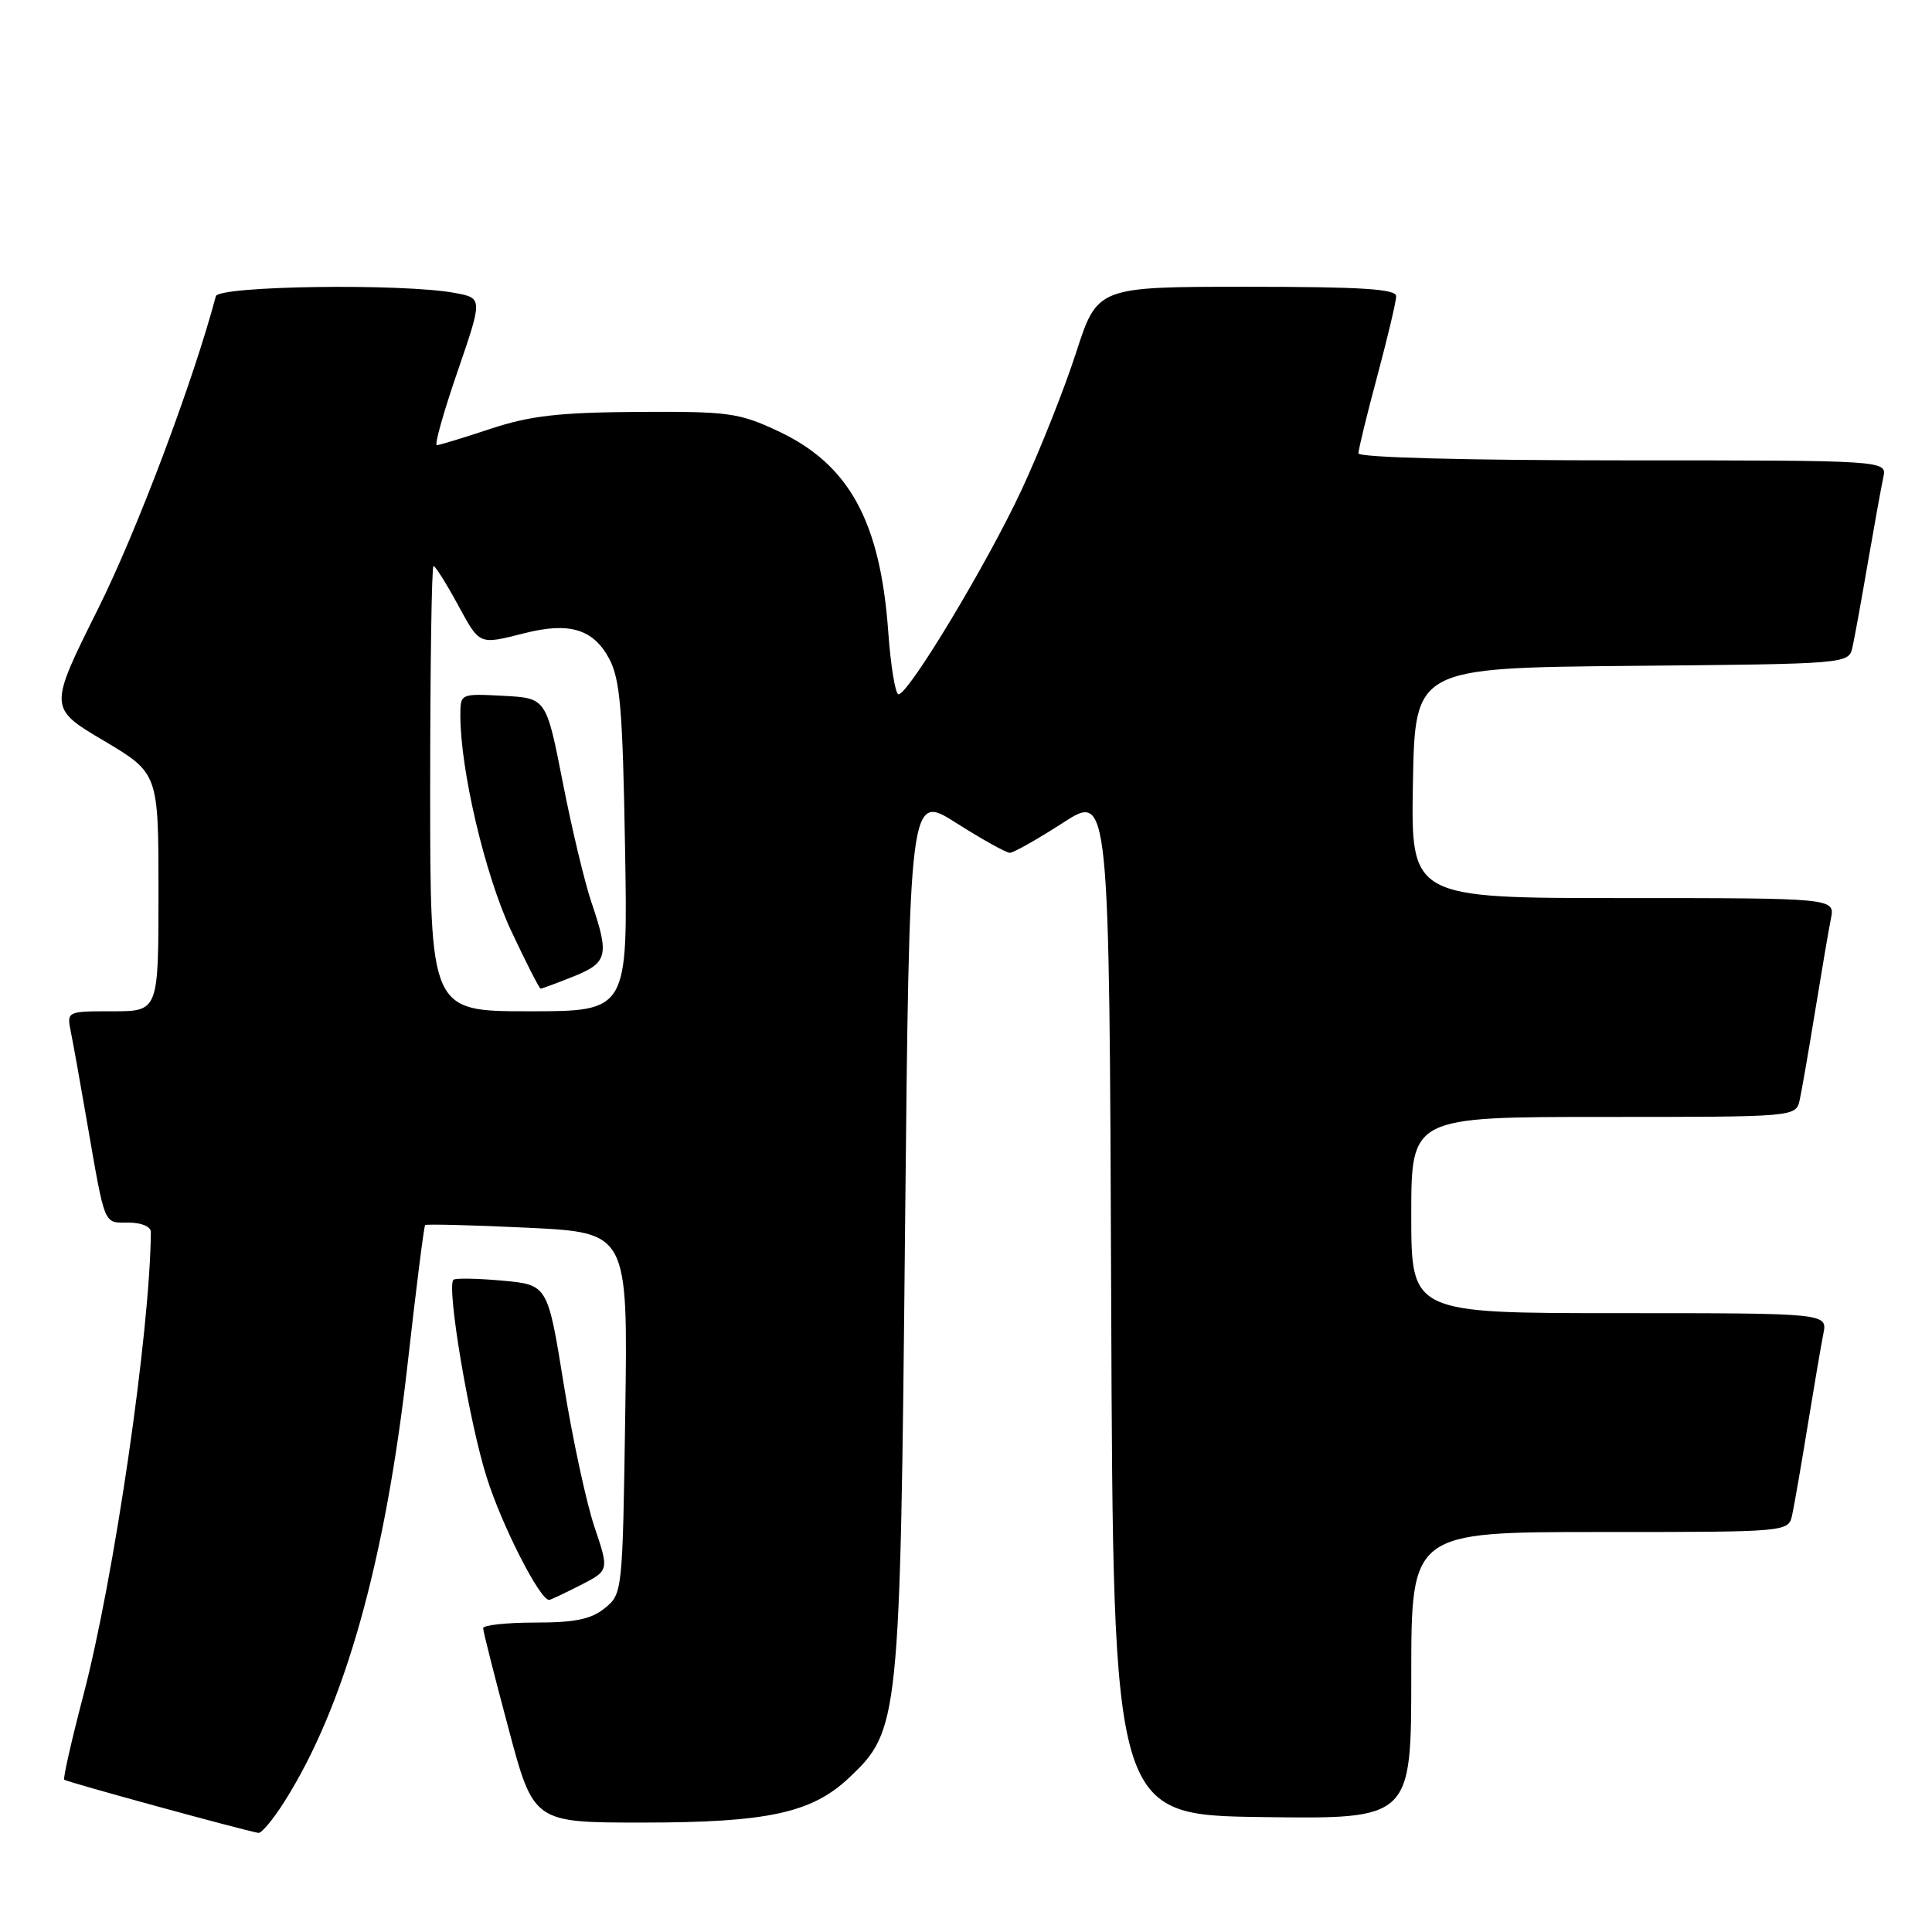 <?xml version="1.0" encoding="UTF-8" standalone="no"?>
<!DOCTYPE svg PUBLIC "-//W3C//DTD SVG 1.1//EN" "http://www.w3.org/Graphics/SVG/1.1/DTD/svg11.dtd" >
<svg xmlns="http://www.w3.org/2000/svg" xmlns:xlink="http://www.w3.org/1999/xlink" version="1.1" viewBox="0 0 256 256">
 <g >
 <path fill="currentColor"
d=" M 37.67 238.75 C 45.66 226.16 51.06 206.98 54.03 180.56 C 55.14 170.69 56.18 162.49 56.33 162.33 C 56.49 162.18 62.60 162.33 69.91 162.68 C 83.20 163.32 83.20 163.32 82.85 187.25 C 82.50 210.99 82.48 211.19 80.14 213.09 C 78.33 214.56 76.18 215.00 70.89 215.00 C 67.10 215.00 64.01 215.34 64.02 215.75 C 64.02 216.16 65.53 222.12 67.37 229.00 C 70.70 241.50 70.70 241.50 85.10 241.50 C 101.68 241.50 107.55 240.23 112.49 235.58 C 119.17 229.27 119.28 228.26 119.92 163.30 C 120.50 105.10 120.50 105.10 126.71 109.05 C 130.13 111.22 133.32 113.00 133.81 113.00 C 134.29 113.00 137.46 111.21 140.84 109.03 C 146.99 105.05 146.99 105.05 147.24 172.78 C 147.50 240.50 147.50 240.50 167.25 240.77 C 187.00 241.04 187.00 241.04 187.00 222.02 C 187.00 203.00 187.00 203.00 211.98 203.00 C 236.96 203.00 236.96 203.00 237.47 200.75 C 237.74 199.51 238.66 194.22 239.51 189.00 C 240.36 183.78 241.30 178.26 241.60 176.75 C 242.16 174.00 242.16 174.00 214.58 174.00 C 187.00 174.00 187.00 174.00 187.00 161.00 C 187.00 148.00 187.00 148.00 212.48 148.00 C 237.96 148.00 237.96 148.00 238.47 145.75 C 238.74 144.51 239.66 139.22 240.51 134.00 C 241.36 128.78 242.30 123.26 242.60 121.75 C 243.16 119.00 243.16 119.00 215.05 119.00 C 186.95 119.00 186.95 119.00 187.22 103.75 C 187.50 88.50 187.50 88.50 216.23 88.23 C 244.97 87.97 244.97 87.97 245.47 85.73 C 245.74 84.51 246.66 79.45 247.51 74.50 C 248.37 69.55 249.28 64.49 249.55 63.25 C 250.04 61.00 250.04 61.00 215.02 61.00 C 194.16 61.00 180.00 60.62 180.00 60.07 C 180.00 59.56 181.12 54.95 182.50 49.82 C 183.87 44.69 185.00 39.94 185.00 39.25 C 185.00 38.29 180.38 38.00 165.21 38.00 C 145.41 38.00 145.41 38.00 142.58 46.75 C 141.02 51.56 137.78 59.72 135.38 64.88 C 130.85 74.62 120.39 92.00 119.06 92.00 C 118.64 92.00 118.03 88.29 117.70 83.75 C 116.65 69.07 112.52 61.54 103.11 57.13 C 97.91 54.69 96.54 54.51 84.50 54.58 C 74.03 54.65 70.24 55.09 65.00 56.82 C 61.42 58.01 58.22 58.98 57.88 58.99 C 57.54 58.99 58.77 54.61 60.62 49.25 C 63.97 39.50 63.97 39.50 60.24 38.81 C 53.32 37.53 28.97 37.87 28.60 39.25 C 25.58 50.61 18.16 70.31 13.00 80.66 C 6.44 93.81 6.44 93.81 13.72 98.13 C 21.00 102.45 21.00 102.45 21.00 118.22 C 21.00 134.00 21.00 134.00 14.92 134.00 C 8.84 134.00 8.84 134.00 9.39 136.75 C 9.70 138.26 10.65 143.55 11.50 148.50 C 13.97 162.70 13.68 162.00 17.02 162.00 C 18.74 162.00 20.00 162.53 19.99 163.25 C 19.88 176.50 15.14 209.02 11.05 224.62 C 9.48 230.60 8.34 235.65 8.51 235.82 C 8.77 236.10 32.13 242.50 34.24 242.87 C 34.64 242.94 36.19 241.09 37.67 238.75 Z  M 76.90 210.05 C 80.72 208.10 80.72 208.10 78.76 202.30 C 77.69 199.11 75.85 190.59 74.69 183.37 C 72.57 170.24 72.57 170.24 66.55 169.69 C 63.23 169.39 60.32 169.34 60.08 169.58 C 59.15 170.52 62.16 188.40 64.49 195.76 C 66.50 202.15 71.53 212.00 72.76 212.00 C 72.94 212.00 74.80 211.12 76.90 210.05 Z  M 57.00 104.50 C 57.00 88.28 57.20 75.00 57.44 75.00 C 57.68 75.00 59.10 77.25 60.60 80.00 C 63.62 85.55 63.37 85.44 69.54 83.89 C 75.45 82.40 78.60 83.35 80.71 87.26 C 82.17 89.99 82.51 93.95 82.82 112.25 C 83.20 134.00 83.20 134.00 70.10 134.00 C 57.00 134.00 57.00 134.00 57.00 104.50 Z  M 75.98 129.39 C 80.52 127.57 80.76 126.60 78.38 119.60 C 77.49 116.99 75.77 109.82 74.57 103.67 C 72.38 92.50 72.38 92.50 66.69 92.20 C 61.00 91.90 61.00 91.90 61.00 94.82 C 61.00 102.03 64.27 115.92 67.69 123.25 C 69.69 127.51 71.46 131.00 71.64 131.00 C 71.81 131.00 73.77 130.28 75.98 129.39 Z "/>
</g>
</svg>